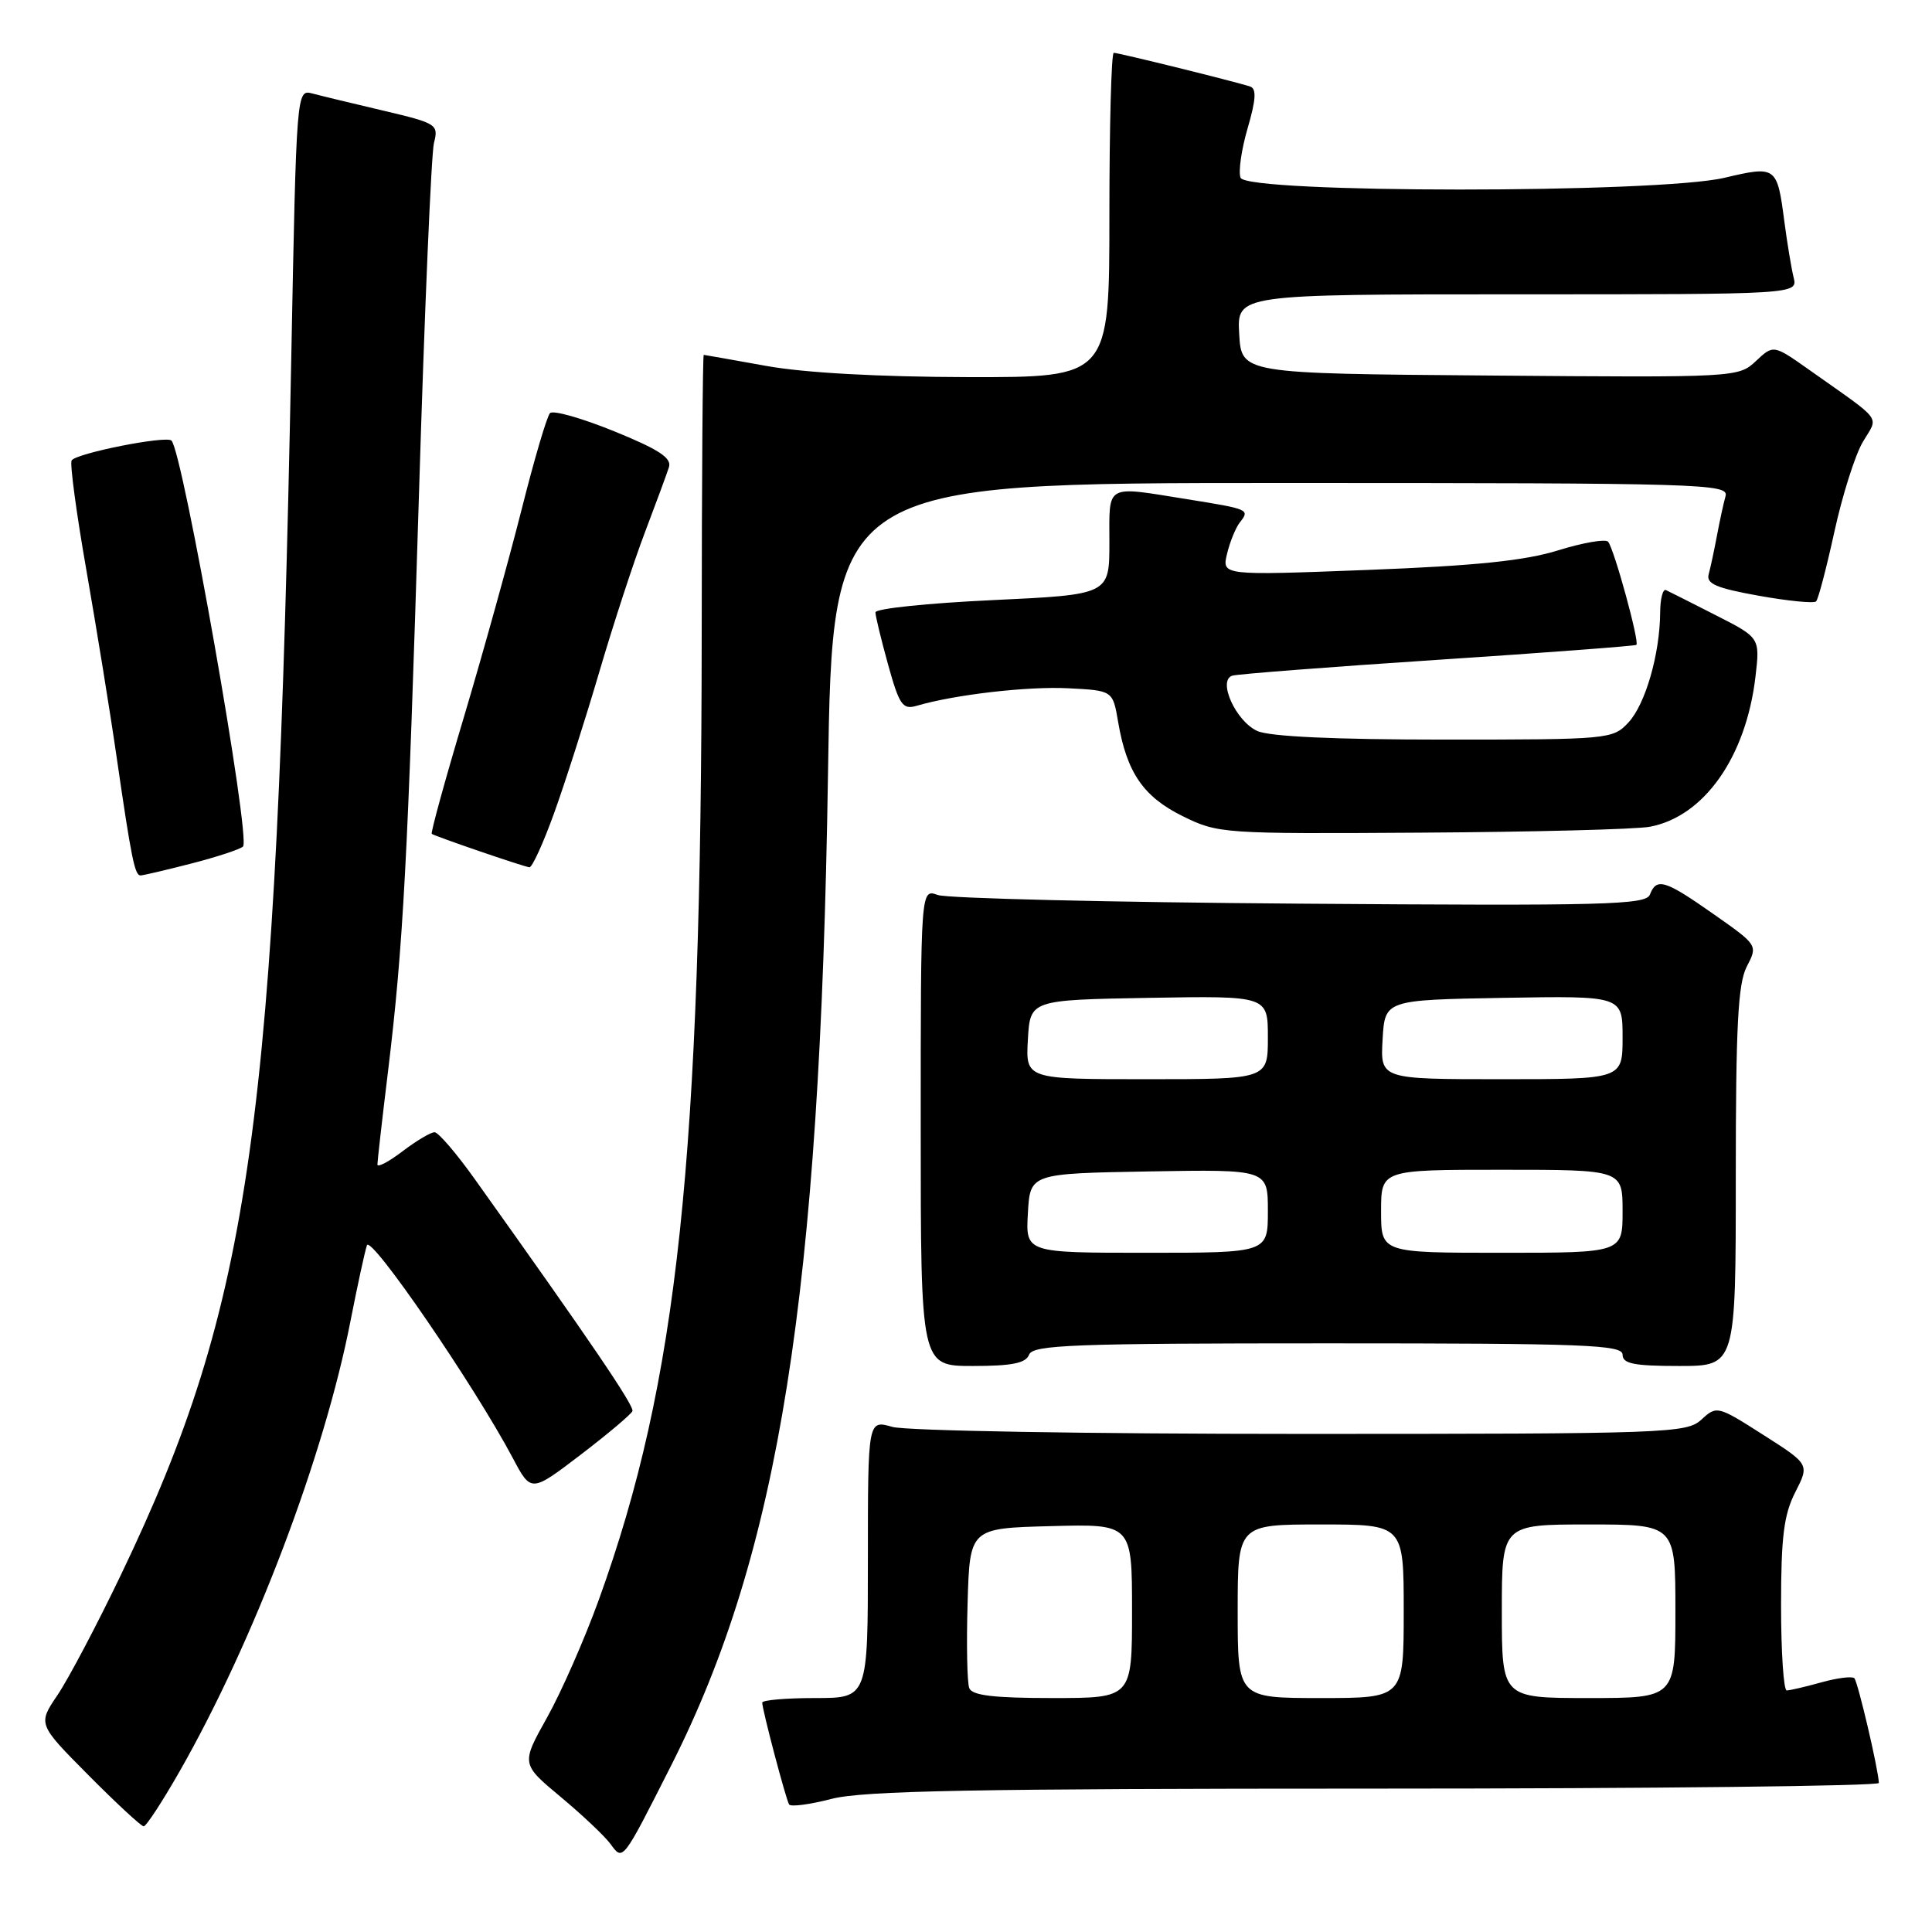 <?xml version="1.0" encoding="UTF-8" standalone="no"?>
<!DOCTYPE svg PUBLIC "-//W3C//DTD SVG 1.1//EN" "http://www.w3.org/Graphics/SVG/1.1/DTD/svg11.dtd" >
<svg xmlns="http://www.w3.org/2000/svg" xmlns:xlink="http://www.w3.org/1999/xlink" version="1.1" viewBox="0 0 256 256">
 <g >
 <path fill="currentColor"
d=" M 88.90 234.00 C 103.24 205.70 108.66 171.53 109.71 102.75 C 110.30 64.00 110.30 64.00 169.72 64.00 C 225.83 64.00 229.11 64.10 228.64 65.75 C 228.37 66.71 227.86 69.08 227.50 71.00 C 227.14 72.92 226.65 75.21 226.41 76.09 C 226.06 77.35 227.41 77.93 233.05 78.94 C 236.94 79.64 240.36 79.97 240.64 79.69 C 240.93 79.41 242.02 75.24 243.07 70.44 C 244.12 65.63 245.81 60.29 246.83 58.57 C 248.92 55.01 249.71 56.07 239.75 49.02 C 234.99 45.66 234.99 45.66 232.67 47.84 C 230.36 50.01 230.07 50.03 197.42 49.76 C 164.50 49.50 164.50 49.50 164.20 44.25 C 163.90 39.00 163.90 39.00 201.06 39.00 C 238.22 39.00 238.22 39.00 237.66 36.75 C 237.36 35.51 236.81 32.20 236.44 29.38 C 235.48 22.02 235.37 21.94 228.49 23.56 C 219.63 25.64 165.18 25.63 164.38 23.55 C 164.07 22.75 164.50 19.79 165.32 16.98 C 166.42 13.22 166.51 11.76 165.66 11.47 C 163.90 10.87 148.25 7.00 147.58 7.00 C 147.26 7.00 147.00 16.67 147.00 28.50 C 147.00 50.00 147.00 50.00 128.25 49.97 C 116.41 49.94 106.55 49.40 101.50 48.48 C 97.10 47.69 93.39 47.03 93.25 47.02 C 93.11 47.01 92.99 63.54 92.98 83.75 C 92.94 153.62 89.82 183.02 79.35 211.97 C 77.47 217.17 74.38 224.20 72.49 227.58 C 69.05 233.73 69.05 233.73 74.28 238.09 C 77.15 240.48 80.12 243.29 80.88 244.32 C 82.56 246.61 82.43 246.78 88.90 234.00 Z  M 23.78 234.75 C 33.65 217.46 42.97 192.90 46.45 175.00 C 47.37 170.32 48.34 165.83 48.62 165.01 C 49.11 163.55 62.83 183.55 67.96 193.22 C 70.37 197.77 70.37 197.77 76.94 192.76 C 80.55 190.00 83.63 187.40 83.80 186.98 C 84.06 186.30 78.28 177.78 62.94 156.28 C 60.50 152.85 58.09 150.04 57.59 150.03 C 57.10 150.01 55.18 151.15 53.34 152.55 C 51.50 153.95 50.00 154.74 50.01 154.30 C 50.01 153.86 50.64 148.32 51.41 142.00 C 53.43 125.34 54.02 114.30 55.52 65.35 C 56.25 41.23 57.15 20.35 57.50 18.95 C 58.13 16.49 57.90 16.34 50.83 14.67 C 46.80 13.72 42.55 12.70 41.39 12.39 C 39.29 11.84 39.28 11.88 38.59 47.67 C 36.62 149.07 33.32 172.58 16.04 208.64 C 12.84 215.32 9.04 222.51 7.61 224.62 C 5.01 228.46 5.01 228.46 11.73 235.23 C 15.42 238.95 18.72 242.00 19.04 242.00 C 19.37 242.00 21.50 238.74 23.78 234.75 Z  M 182.22 237.00 C 218.95 237.00 248.98 236.66 248.96 236.25 C 248.88 234.37 246.17 222.84 245.71 222.37 C 245.42 222.09 243.46 222.33 241.34 222.92 C 239.23 223.51 237.16 223.99 236.75 223.99 C 236.34 224.00 236.00 218.92 236.00 212.71 C 236.00 203.63 236.37 200.70 237.88 197.73 C 239.77 194.03 239.77 194.03 233.63 190.12 C 227.58 186.26 227.47 186.24 225.44 188.11 C 223.47 189.91 221.03 190.00 172.43 190.00 C 144.01 190.00 120.05 189.59 118.24 189.07 C 115.00 188.14 115.00 188.14 115.00 206.57 C 115.00 225.00 115.00 225.00 108.00 225.00 C 104.15 225.00 101.00 225.27 101.00 225.61 C 101.00 226.54 104.13 238.40 104.56 239.10 C 104.77 239.44 107.31 239.11 110.19 238.36 C 114.36 237.28 129.13 237.00 182.22 237.00 Z  M 136.36 179.50 C 136.86 178.20 142.20 178.00 175.97 178.00 C 210.00 178.00 215.00 178.19 215.00 179.50 C 215.00 180.70 216.50 181.00 222.50 181.00 C 230.00 181.00 230.00 181.00 230.00 155.95 C 230.00 135.91 230.29 130.33 231.46 128.07 C 232.93 125.24 232.92 125.24 227.05 121.12 C 220.60 116.59 219.50 116.26 218.62 118.54 C 218.10 119.90 212.73 120.04 172.27 119.74 C 147.10 119.56 125.49 119.04 124.25 118.59 C 122.00 117.77 122.00 117.77 122.00 149.38 C 122.00 181.00 122.00 181.00 128.89 181.00 C 134.10 181.00 135.93 180.63 136.36 179.50 Z  M 25.36 114.42 C 28.74 113.55 31.81 112.54 32.20 112.17 C 33.27 111.14 24.24 59.91 22.72 58.38 C 22.02 57.69 10.08 60.06 9.49 61.01 C 9.24 61.42 10.12 68.00 11.46 75.63 C 12.79 83.26 14.61 94.45 15.48 100.50 C 17.41 113.78 17.86 116.00 18.62 116.00 C 18.95 116.00 21.98 115.29 25.36 114.42 Z  M 73.42 107.75 C 74.86 103.76 77.56 95.33 79.42 89.00 C 81.28 82.67 84.00 74.35 85.47 70.50 C 86.93 66.65 88.36 62.78 88.64 61.90 C 89.03 60.69 87.30 59.55 81.39 57.15 C 77.11 55.41 73.28 54.32 72.88 54.74 C 72.47 55.16 70.78 60.90 69.12 67.50 C 67.45 74.10 64.03 86.42 61.51 94.88 C 58.98 103.33 57.05 110.36 57.21 110.49 C 57.60 110.80 69.32 114.82 70.15 114.92 C 70.51 114.96 71.98 111.74 73.42 107.75 Z  M 218.61 109.55 C 225.80 108.20 231.36 100.30 232.61 89.66 C 233.21 84.50 233.21 84.50 227.35 81.52 C 224.13 79.88 221.16 78.38 220.75 78.19 C 220.34 77.99 219.99 79.33 219.98 81.17 C 219.94 86.69 218.01 93.36 215.76 95.75 C 213.70 97.95 213.18 98.00 191.37 98.00 C 176.85 98.00 168.22 97.60 166.60 96.86 C 163.74 95.56 161.30 90.15 163.29 89.53 C 163.95 89.32 176.20 88.37 190.50 87.43 C 204.80 86.49 216.65 85.59 216.83 85.45 C 217.27 85.09 213.87 72.69 213.08 71.78 C 212.74 71.39 209.77 71.90 206.48 72.92 C 202.04 74.30 195.53 74.97 181.20 75.52 C 161.90 76.26 161.90 76.26 162.59 73.38 C 162.97 71.80 163.73 69.93 164.28 69.23 C 165.63 67.51 165.54 67.47 157.31 66.15 C 146.33 64.39 147.00 64.02 147.00 71.89 C 147.00 78.79 147.00 78.79 131.50 79.52 C 122.97 79.92 116.00 80.64 116.00 81.14 C 116.00 81.63 116.76 84.75 117.68 88.08 C 119.16 93.41 119.61 94.06 121.43 93.53 C 126.49 92.04 136.18 90.92 141.57 91.20 C 147.45 91.50 147.45 91.50 148.16 95.67 C 149.30 102.36 151.50 105.58 156.72 108.15 C 161.41 110.46 162.01 110.50 188.39 110.33 C 203.18 110.24 216.78 109.89 218.61 109.55 Z  M 128.43 223.68 C 128.15 222.95 128.05 217.89 128.21 212.43 C 128.50 202.50 128.50 202.50 139.25 202.22 C 150.00 201.93 150.00 201.93 150.00 213.47 C 150.00 225.00 150.00 225.00 139.47 225.00 C 131.66 225.00 128.81 224.66 128.43 223.68 Z  M 164.00 213.50 C 164.00 202.00 164.00 202.00 175.00 202.00 C 186.00 202.00 186.00 202.00 186.00 213.50 C 186.00 225.00 186.00 225.00 175.00 225.00 C 164.00 225.00 164.00 225.00 164.00 213.50 Z  M 199.00 213.50 C 199.00 202.00 199.00 202.00 210.50 202.00 C 222.00 202.00 222.00 202.00 222.00 213.50 C 222.00 225.00 222.00 225.00 210.50 225.00 C 199.00 225.00 199.00 225.00 199.00 213.50 Z  M 136.20 160.75 C 136.50 155.50 136.50 155.50 152.25 155.22 C 168.00 154.95 168.00 154.95 168.00 160.47 C 168.00 166.00 168.00 166.00 151.95 166.00 C 135.90 166.00 135.90 166.00 136.20 160.75 Z  M 183.00 160.50 C 183.00 155.00 183.00 155.00 199.00 155.00 C 215.00 155.00 215.00 155.00 215.00 160.50 C 215.00 166.00 215.00 166.00 199.00 166.00 C 183.00 166.00 183.00 166.00 183.00 160.50 Z  M 136.20 137.75 C 136.50 132.50 136.50 132.50 152.25 132.22 C 168.00 131.95 168.00 131.95 168.00 137.47 C 168.00 143.00 168.00 143.00 151.95 143.00 C 135.90 143.00 135.90 143.00 136.20 137.75 Z  M 183.20 137.75 C 183.50 132.50 183.50 132.50 199.25 132.22 C 215.00 131.95 215.00 131.95 215.00 137.47 C 215.00 143.00 215.00 143.00 198.95 143.00 C 182.90 143.00 182.90 143.00 183.20 137.75 Z "/>
</g>
</svg>